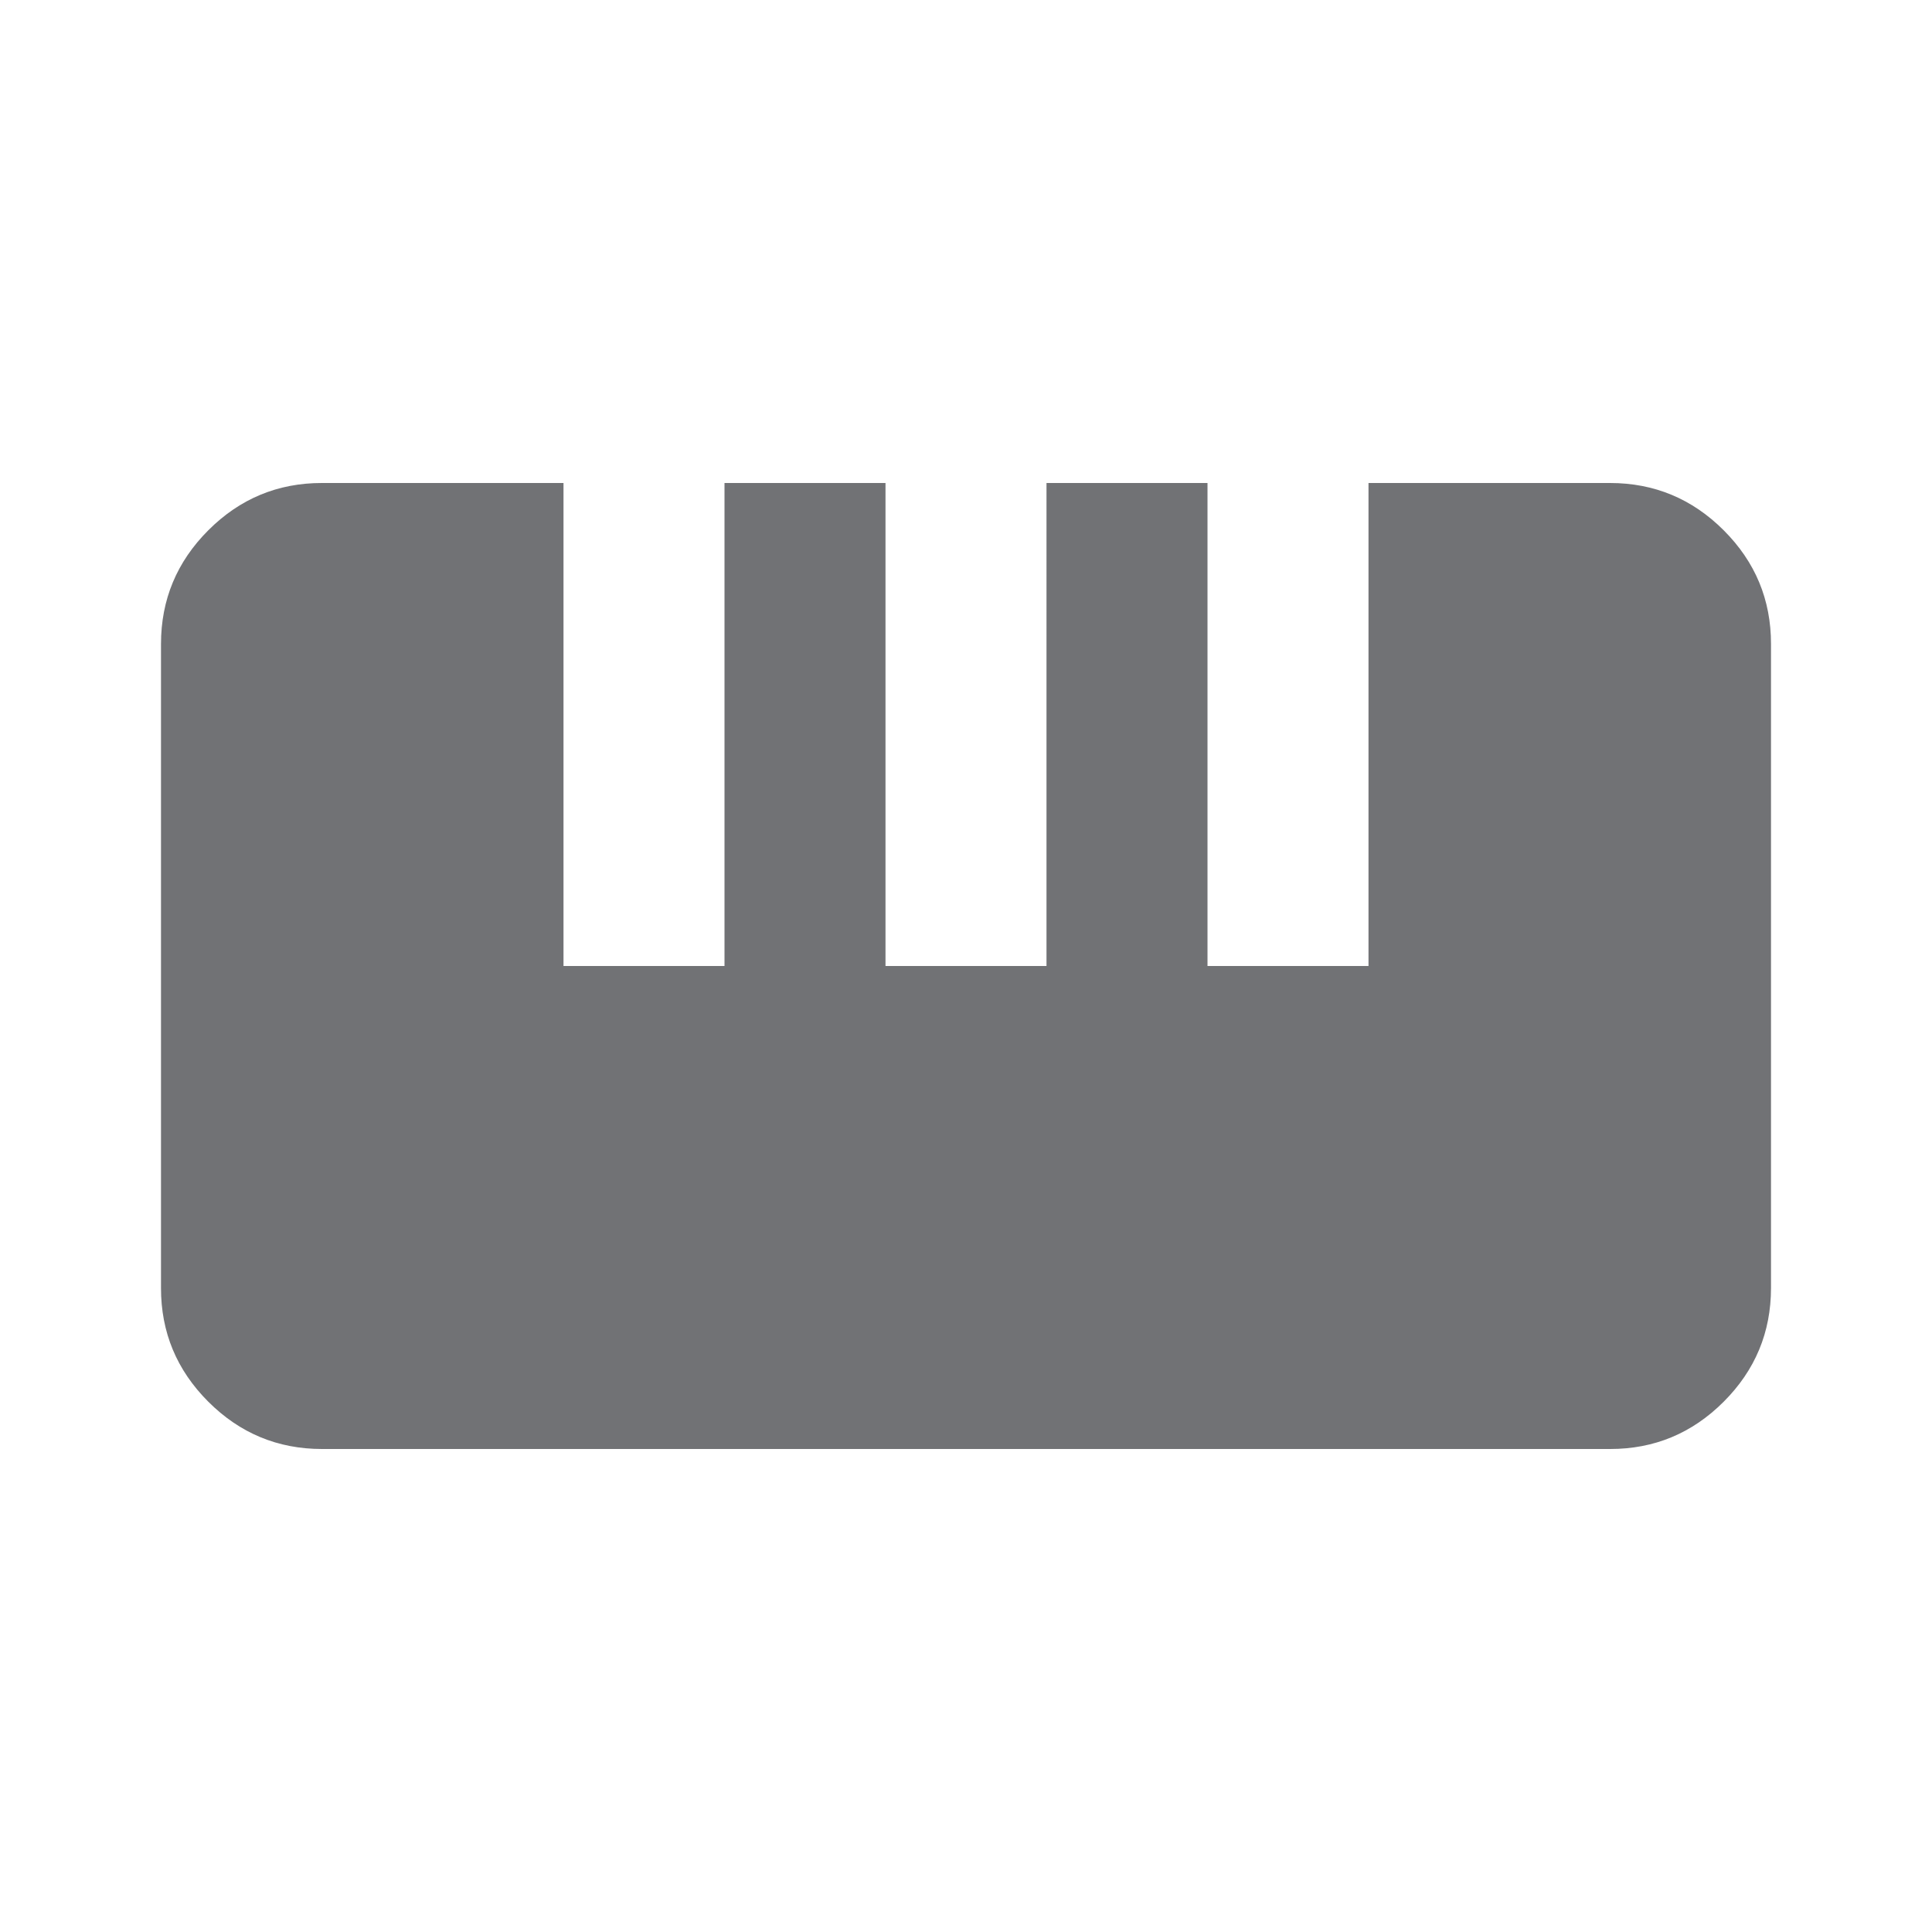 <svg xmlns="http://www.w3.org/2000/svg" width="24" height="24" viewBox="0 0 24 24"><path fill="#717275" d="M4 18q-.825 0-1.413-.588T2 16V8q0-.825.588-1.413T4 6h3v6h2V6h2v6h2V6h2v6h2V6h3q.825 0 1.413.588T22 8v8q0 .825-.588 1.413T20 18H4Z"/></svg>